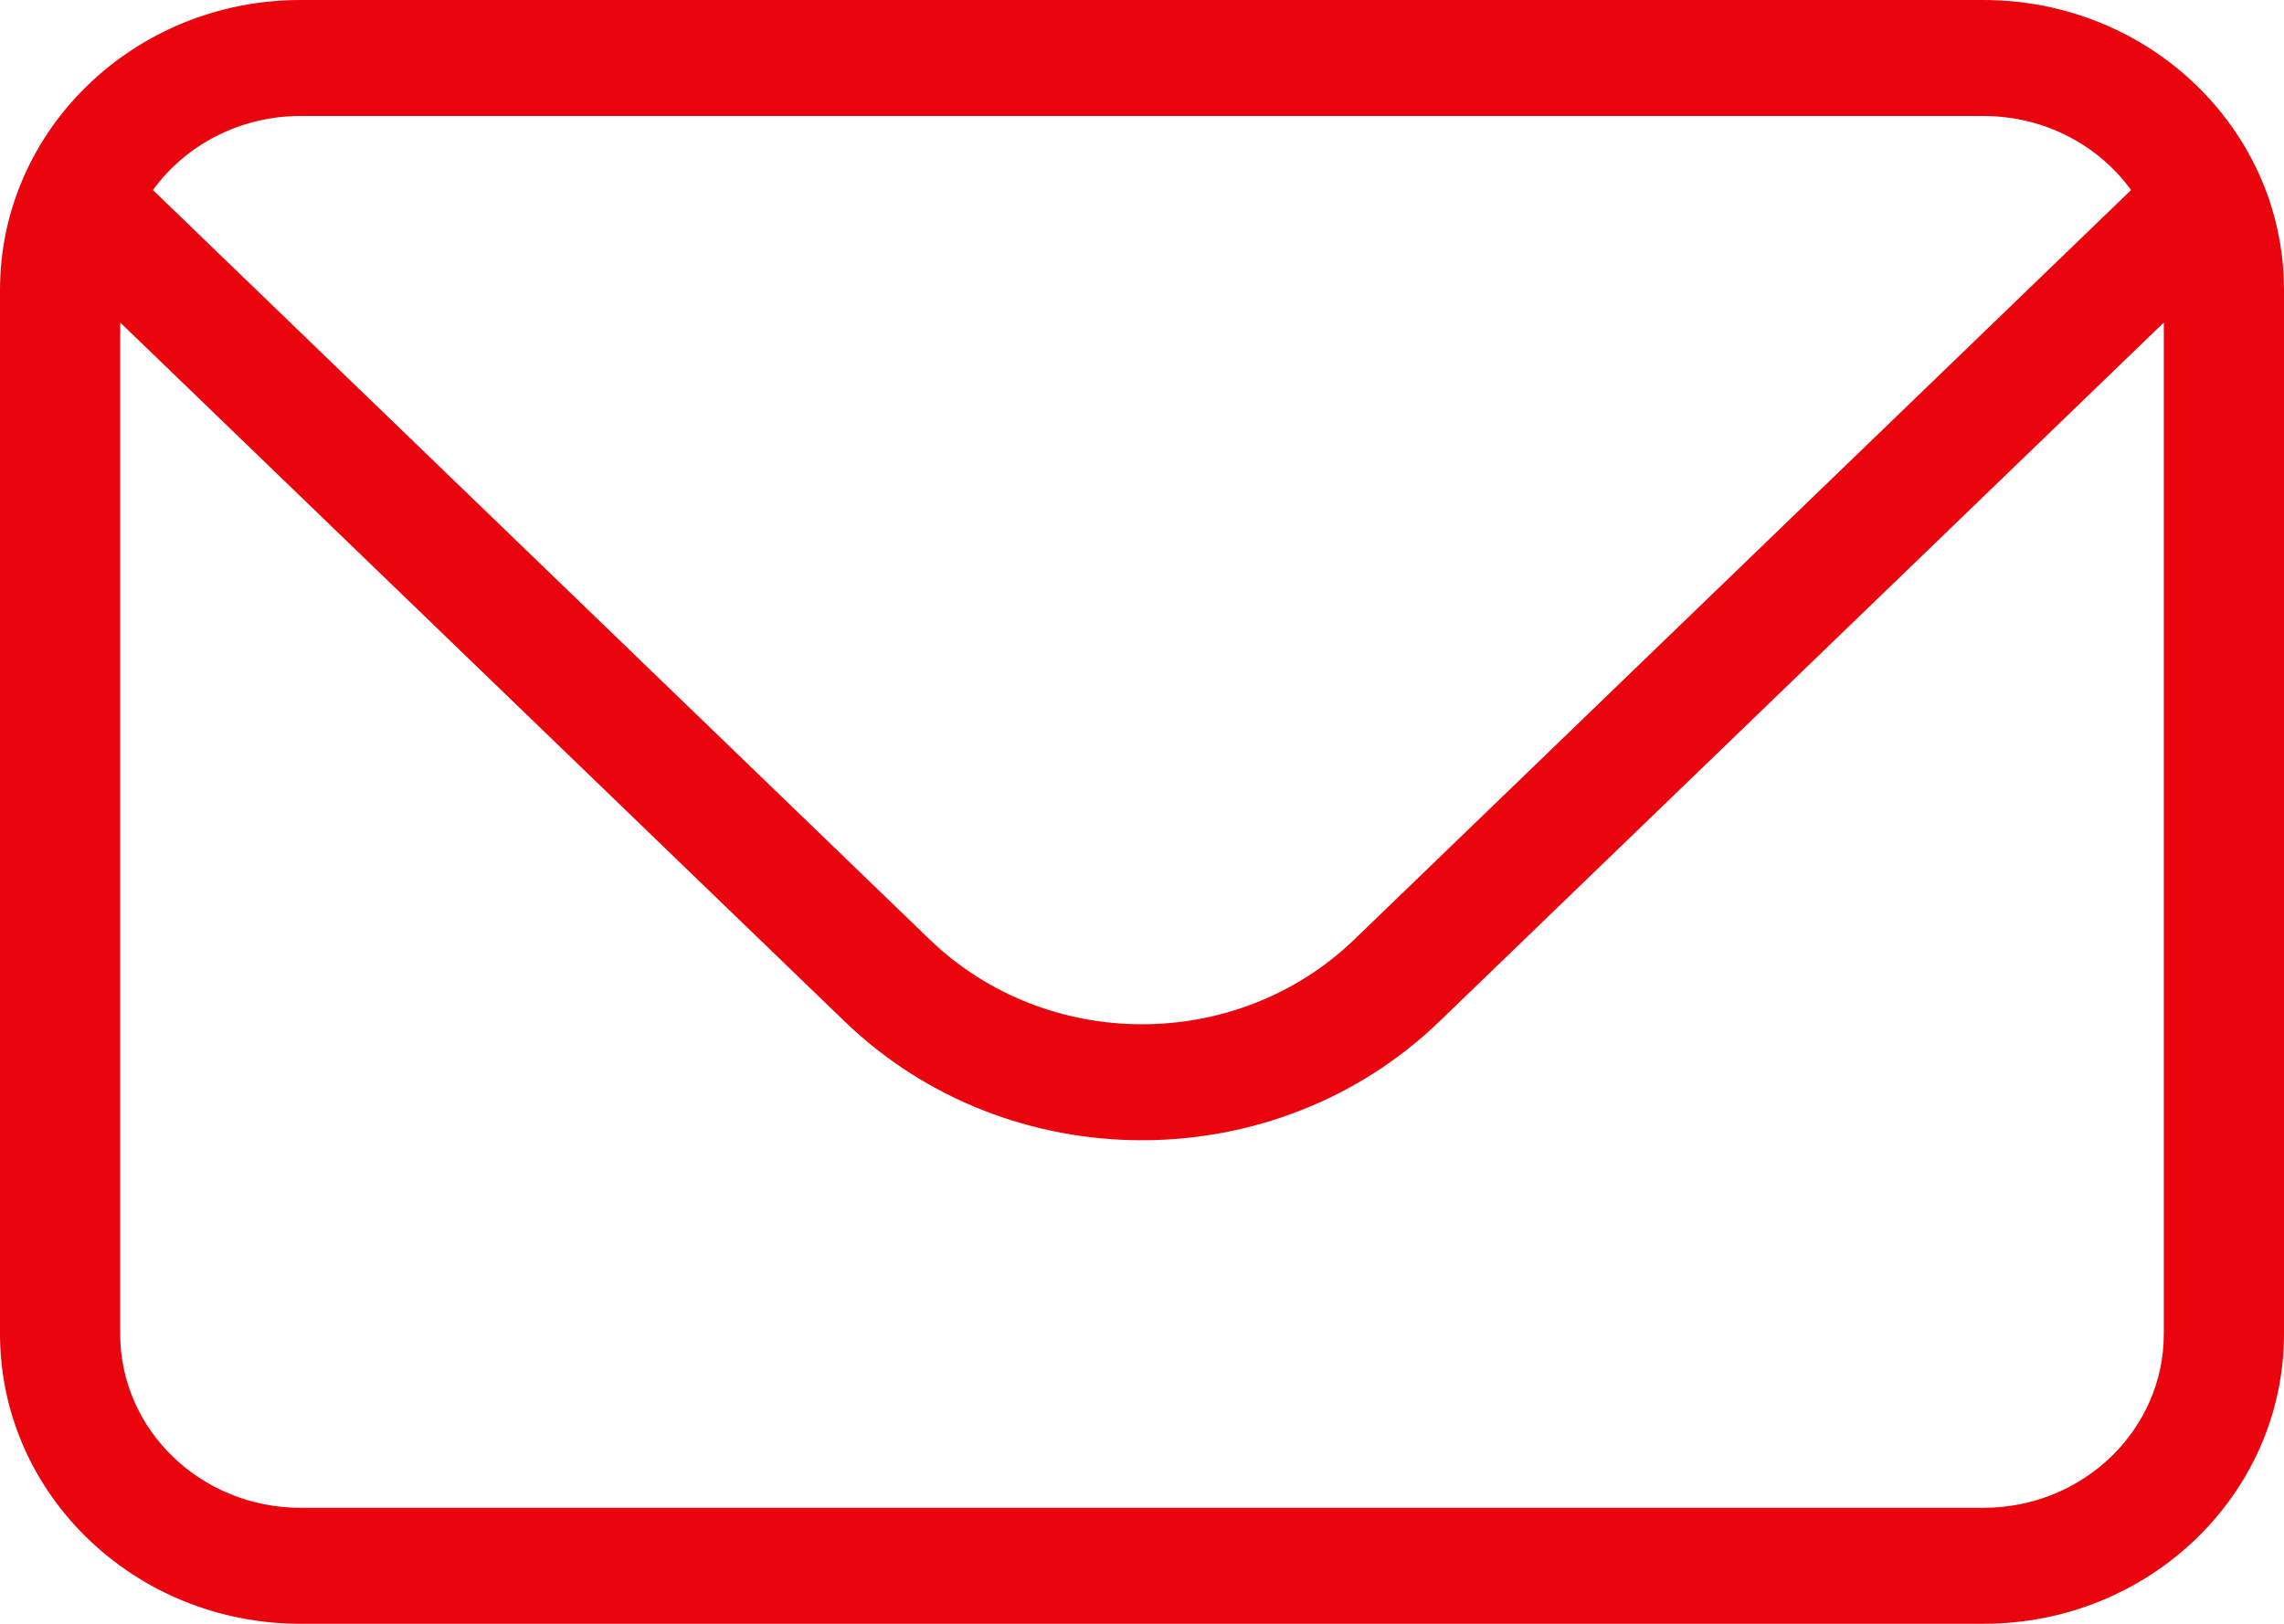<svg width="45" height="32" viewBox="0 0 45 32" fill="none" xmlns="http://www.w3.org/2000/svg">
<path fill-rule="evenodd" clip-rule="evenodd" d="M44.806 4.257C44.932 4.722 45 5.211 45 5.714V26.286C45 29.442 42.349 32 39.079 32H5.921C2.651 32 0 29.442 0 26.286V5.714C0 2.558 2.651 0 5.921 0H39.079C40.935 0 42.592 0.824 43.677 2.114C44.199 2.734 44.589 3.462 44.806 4.257ZM5.921 2.286H39.079C40.282 2.286 41.345 2.862 41.987 3.745L26.687 18.511C24.375 20.743 20.626 20.743 18.313 18.511L3.013 3.745C3.655 2.862 4.718 2.286 5.921 2.286ZM2.368 6.355V26.286C2.368 28.179 3.959 29.714 5.921 29.714H39.079C41.041 29.714 42.632 28.179 42.632 26.286V6.356L28.362 20.127C25.124 23.252 19.876 23.252 16.639 20.127L2.368 6.355Z" fill="#ea040e"/>
</svg>

